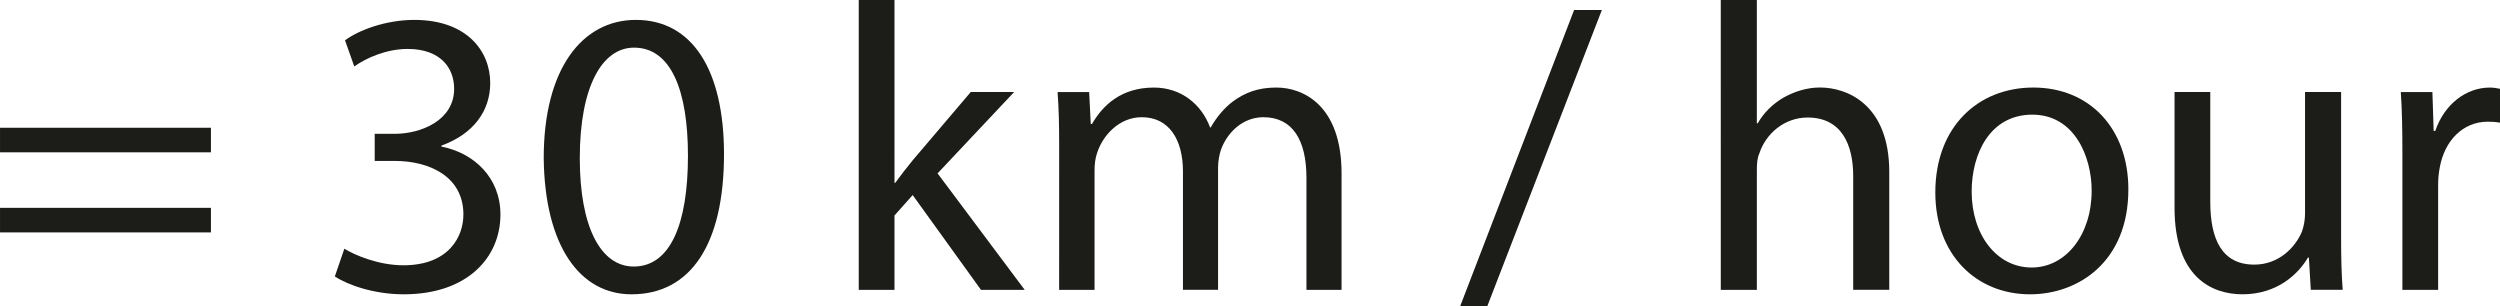 <svg id="svg44900" version="1.1" viewBox="0 0 43.214 5.292" xmlns="http://www.w3.org/2000/svg">
 <title id="title44990">img_37</title>
 <g id="layer1" transform="translate(-60.036 -108.48)">
  <g id="use37281" transform="matrix(.353 0 0 .353 59.755 113.49)" style="fill:#1c1c19">
   <path id="path44824" d="m11.125-6.734v-1.203h-10.328v1.203zm0 3.922v-1.203h-10.328v1.203z"/>
  </g>
  <g id="g44972">
   <g id="use37285" transform="matrix(.353 0 0 .353 65.526 113.49)" style="fill:#1c1c19">
    <path id="path44828" d="m0.844-0.656c0.641 0.422 1.922 0.875 3.375 0.875 3.125 0 4.734-1.812 4.734-3.906 0-1.812-1.297-3.016-2.891-3.328v-0.047c1.594-0.578 2.391-1.719 2.391-3.062 0-1.578-1.156-3.094-3.719-3.094-1.391 0-2.719 0.5-3.391 1l0.453 1.281c0.562-0.406 1.562-0.859 2.609-0.859 1.609 0 2.281 0.922 2.281 1.953 0 1.547-1.625 2.203-2.906 2.203h-0.984v1.328h0.984c1.703 0 3.344 0.766 3.359 2.594 0.016 1.078-0.688 2.516-2.938 2.516-1.219 0-2.391-0.5-2.891-0.812z"/>
   </g>
   <g id="use37287" transform="matrix(.353 0 0 .353 69.181 113.49)" style="fill:#1c1c19">
    <path id="path44832" d="m5.234-13.219c-2.641 0-4.516 2.406-4.516 6.766 0.047 4.297 1.766 6.672 4.297 6.672 2.891 0 4.531-2.438 4.531-6.859 0-4.141-1.562-6.578-4.312-6.578zm-0.094 1.359c1.812 0 2.641 2.094 2.641 5.297 0 3.328-0.859 5.422-2.656 5.422-1.609 0-2.641-1.922-2.641-5.297 0-3.547 1.109-5.422 2.656-5.422z"/>
   </g>
  </g>
  <g id="g44978">
   <g id="use37291" transform="matrix(.353 0 0 .353 74.367 113.49)" style="fill:#1c1c19">
    <path id="path44836" d="m3.203-14.203h-1.75v14.203h1.75v-3.641l0.891-1 3.344 4.641h2.141l-4.266-5.703 3.75-3.984h-2.125l-2.844 3.344c-0.281 0.344-0.609 0.766-0.859 1.109h-0.031z"/>
   </g>
   <g id="use37295" transform="matrix(.353 0 0 .353 77.831 113.49)" style="fill:#1c1c19">
    <path id="path44840" d="m1.453 0h1.734v-5.844c0-0.297 0.031-0.594 0.125-0.859 0.281-0.875 1.094-1.75 2.188-1.75 1.344 0 2.016 1.109 2.016 2.656v5.797h1.719v-5.984c0-0.312 0.062-0.641 0.141-0.875 0.312-0.859 1.078-1.594 2.078-1.594 1.422 0 2.109 1.109 2.109 2.969v5.484h1.719v-5.703c0-3.359-1.906-4.203-3.188-4.203-0.906 0-1.547 0.25-2.141 0.688-0.391 0.297-0.766 0.719-1.078 1.266h-0.031c-0.422-1.141-1.422-1.953-2.75-1.953-1.594 0-2.5 0.859-3.031 1.781h-0.062l-0.078-1.562h-1.547c0.062 0.812 0.078 1.625 0.078 2.625z"/>
   </g>
  </g>
  <g id="use37299" transform="matrix(.353 0 0 .353 85.282 113.49)" style="fill:#1c1c19">
   <path id="path44844" d="m1.312 0.797 5.609-14.5h-1.359l-5.578 14.5z"/>
  </g>
  <g id="g44988">
   <g id="use37303" transform="matrix(.353 0 0 .353 89.268 113.49)" style="fill:#1c1c19">
    <path id="path44848" d="m1.453 0h1.766v-5.844c0-0.344 0.016-0.594 0.125-0.844 0.312-0.953 1.219-1.75 2.359-1.75 1.656 0 2.234 1.312 2.234 2.875v5.562h1.766v-5.766c0-3.328-2.078-4.141-3.391-4.141-0.656 0-1.266 0.203-1.797 0.5-0.531 0.312-0.969 0.75-1.25 1.25h-0.047v-6.047h-1.766z"/>
   </g>
   <g id="use37305" transform="matrix(.353 0 0 .353 93.219 113.49)" style="fill:#1c1c19">
    <path id="path44852" d="m5.562-9.906c-2.688 0-4.797 1.906-4.797 5.141 0 3.062 2.016 4.984 4.641 4.984 2.328 0 4.812-1.562 4.812-5.141 0-2.953-1.875-4.984-4.656-4.984zm-0.047 1.328c2.078 0 2.906 2.078 2.906 3.719 0 2.172-1.266 3.766-2.938 3.766-1.719 0-2.938-1.609-2.938-3.719 0-1.844 0.891-3.766 2.969-3.766z"/>
   </g>
   <g id="use37307" transform="matrix(.353 0 0 .353 97.128 113.49)" style="fill:#1c1c19">
    <path id="path44856" d="m9.562-9.688h-1.766v5.953c0 0.312-0.062 0.641-0.156 0.891-0.328 0.781-1.141 1.609-2.328 1.609-1.594 0-2.156-1.25-2.156-3.078v-5.375h-1.75v5.672c0 3.391 1.812 4.234 3.328 4.234 1.719 0 2.75-1.016 3.203-1.797h0.047l0.094 1.578h1.562c-0.062-0.766-0.078-1.641-0.078-2.641z"/>
   </g>
   <g id="use37309" transform="matrix(.353 0 0 .353 101.05 113.49)" style="fill:#1c1c19">
    <path id="path44860" d="m1.453 0h1.75v-5.156c0-0.297 0.031-0.578 0.078-0.828 0.234-1.312 1.125-2.25 2.359-2.25 0.234 0 0.422 0.016 0.594 0.047v-1.656c-0.156-0.031-0.297-0.062-0.5-0.062-1.172 0-2.234 0.828-2.672 2.125h-0.078l-0.062-1.906h-1.547c0.062 0.906 0.078 1.891 0.078 3.031z"/>
   </g>
  </g>
 </g>
</svg>
